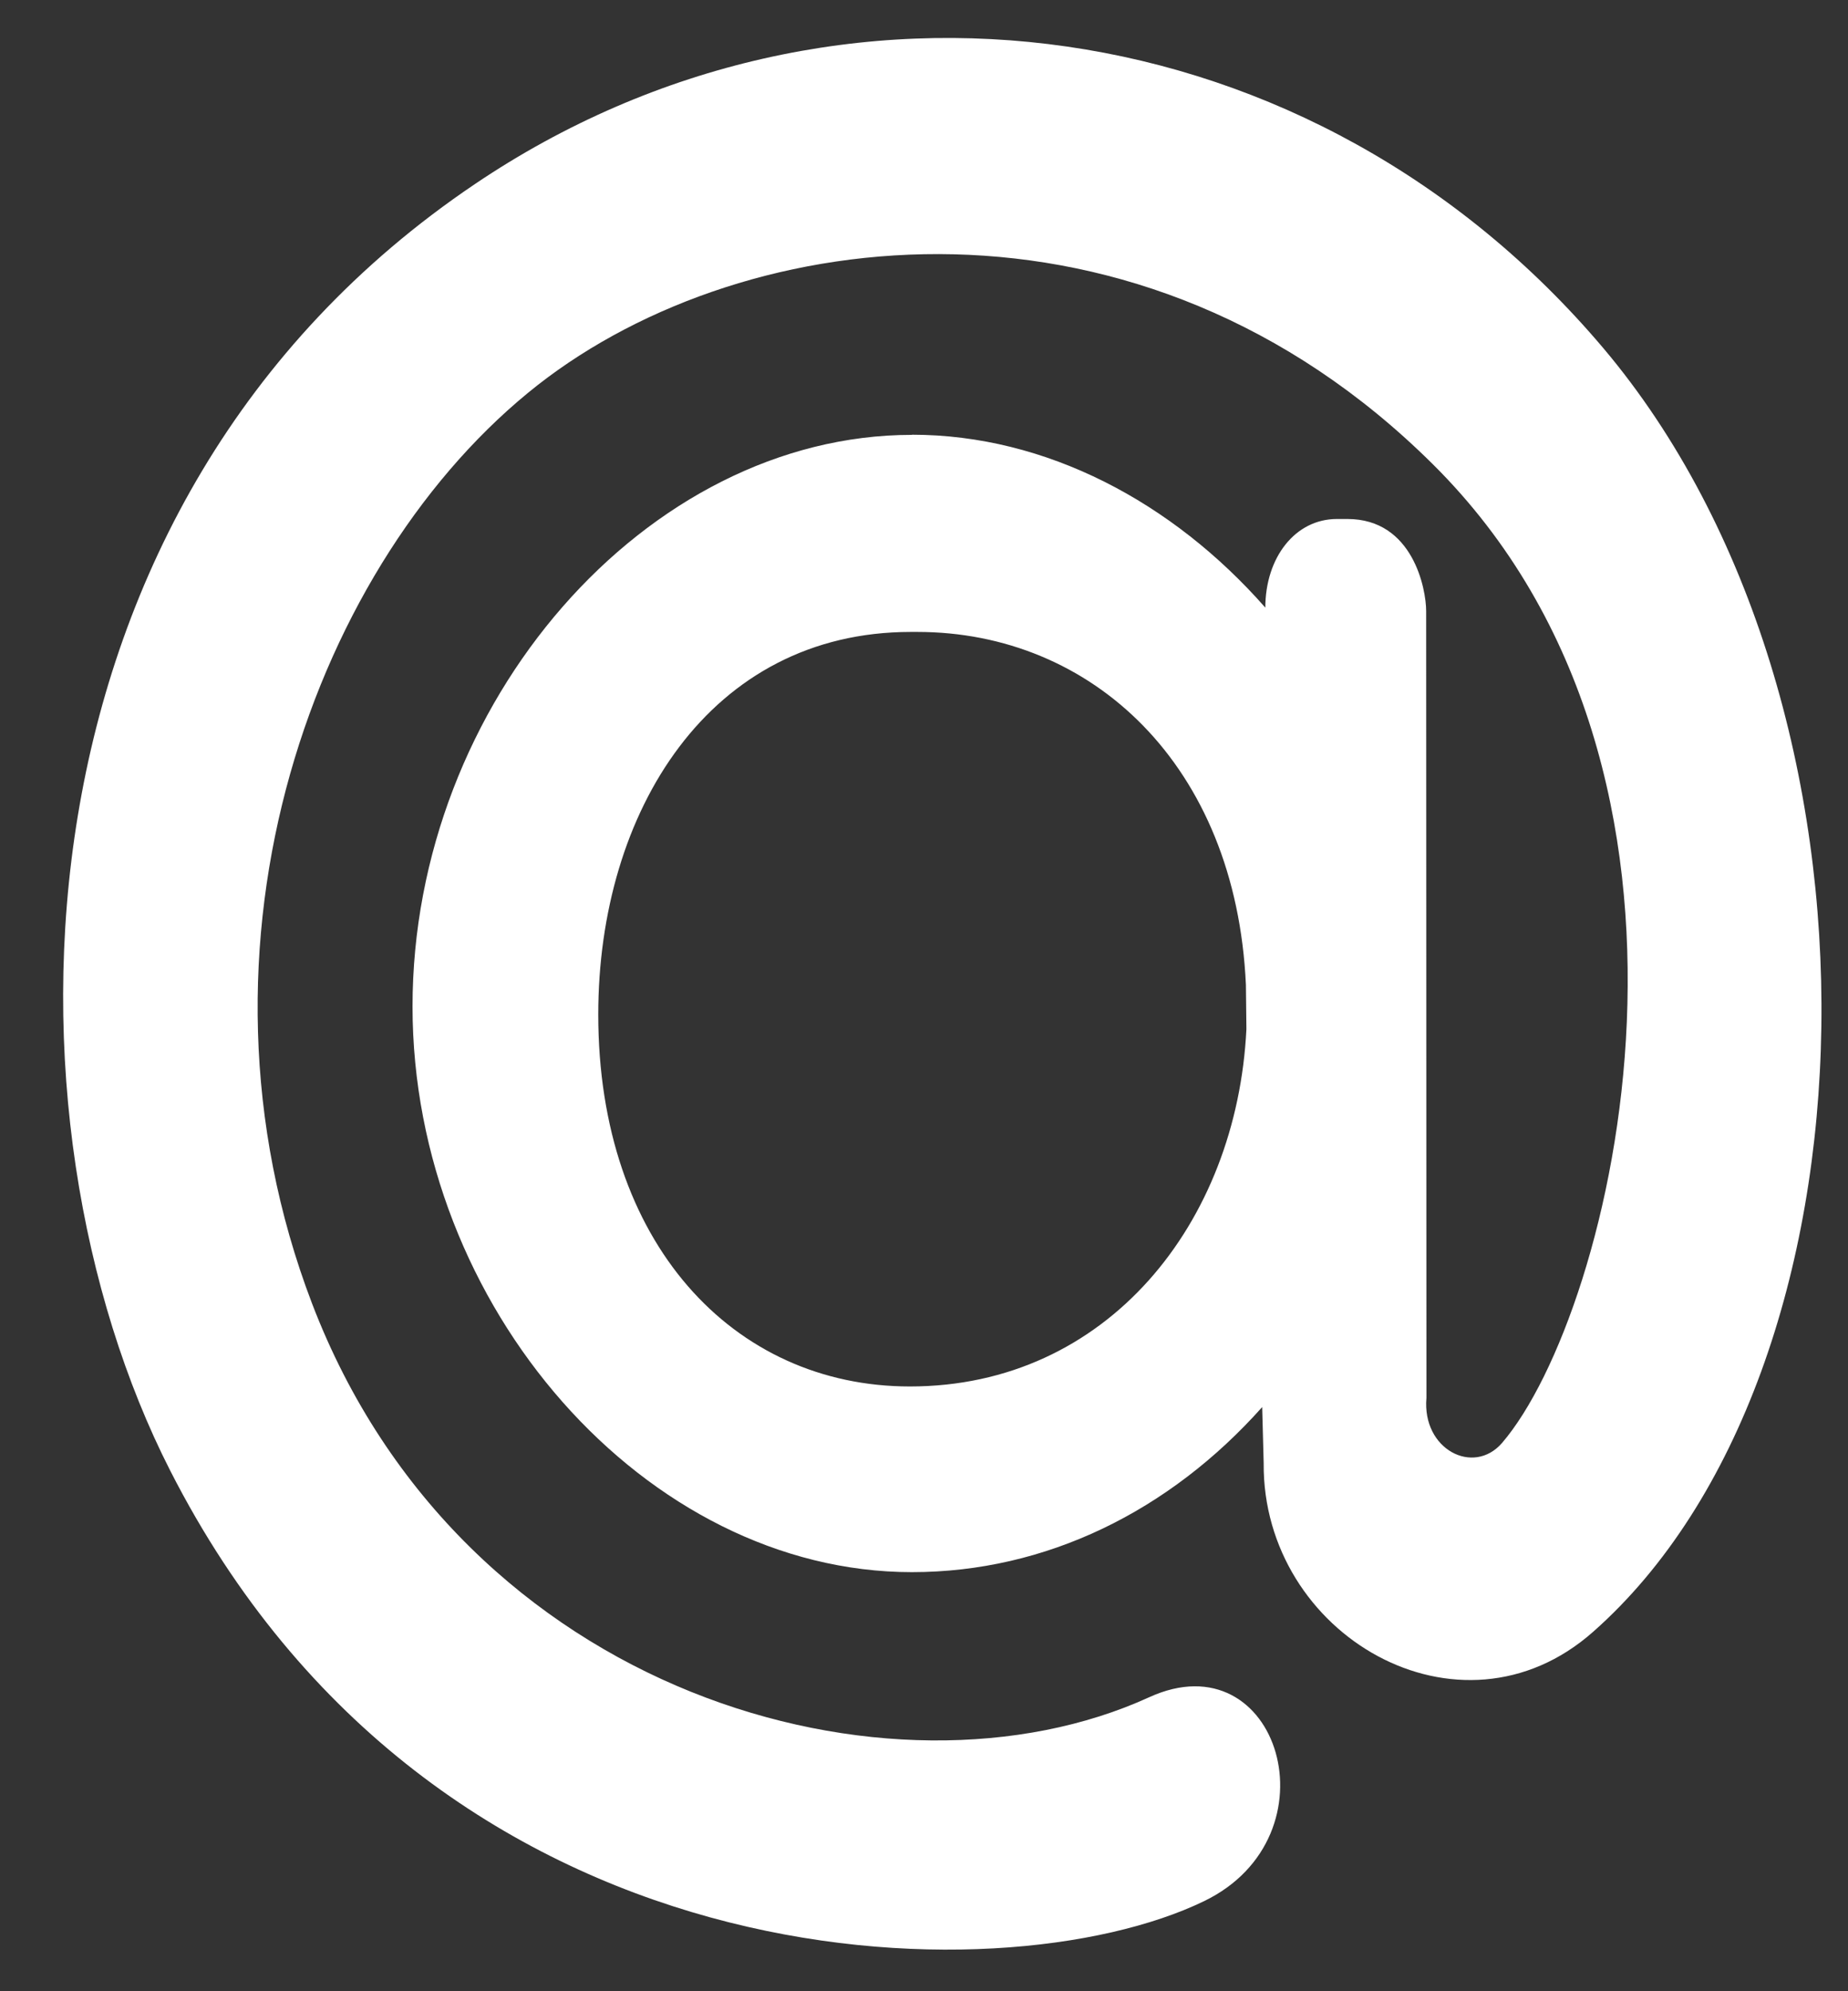 <?xml version="1.0" encoding="UTF-8" standalone="no"?><svg width='26' height='28' viewBox='0 0 26 28' fill='none' xmlns='http://www.w3.org/2000/svg'>
<rect x="0" y="0" width="26" height="28" fill="#333333" stroke="none"/>
<path d='M12.83 6.113C14.718 6.113 16.498 7.061 17.802 8.544V8.548C17.802 7.836 18.225 7.298 18.809 7.298H18.958C19.88 7.298 20.065 8.283 20.065 8.593L20.069 19.657C20.005 20.381 20.73 20.756 21.133 20.29C22.698 18.467 24.574 10.905 20.158 6.527C16.039 2.441 10.511 3.116 7.571 5.41C4.447 7.854 2.451 13.254 4.39 18.329C6.508 23.862 12.564 25.512 16.168 23.866C17.992 23.032 18.834 25.822 16.937 26.735C14.079 28.116 6.114 27.975 2.394 20.678C-0.119 15.75 0.014 7.08 6.682 2.588C11.779 -0.851 18.504 0.102 22.558 4.896C26.794 9.912 26.549 19.297 22.414 22.946C20.54 24.605 17.759 22.992 17.779 20.574L17.758 19.786C16.454 21.249 14.718 22.107 12.83 22.107C9.094 22.107 5.804 18.381 5.804 14.153C5.804 9.881 9.094 6.115 12.83 6.115V6.113ZM17.529 13.848C17.388 10.751 15.358 8.886 12.906 8.886H12.814C9.987 8.886 8.417 11.408 8.417 14.266C8.417 17.472 10.313 19.496 12.802 19.496C15.58 19.496 17.403 17.194 17.536 14.471L17.529 13.848Z' fill='white'/>
</svg>
